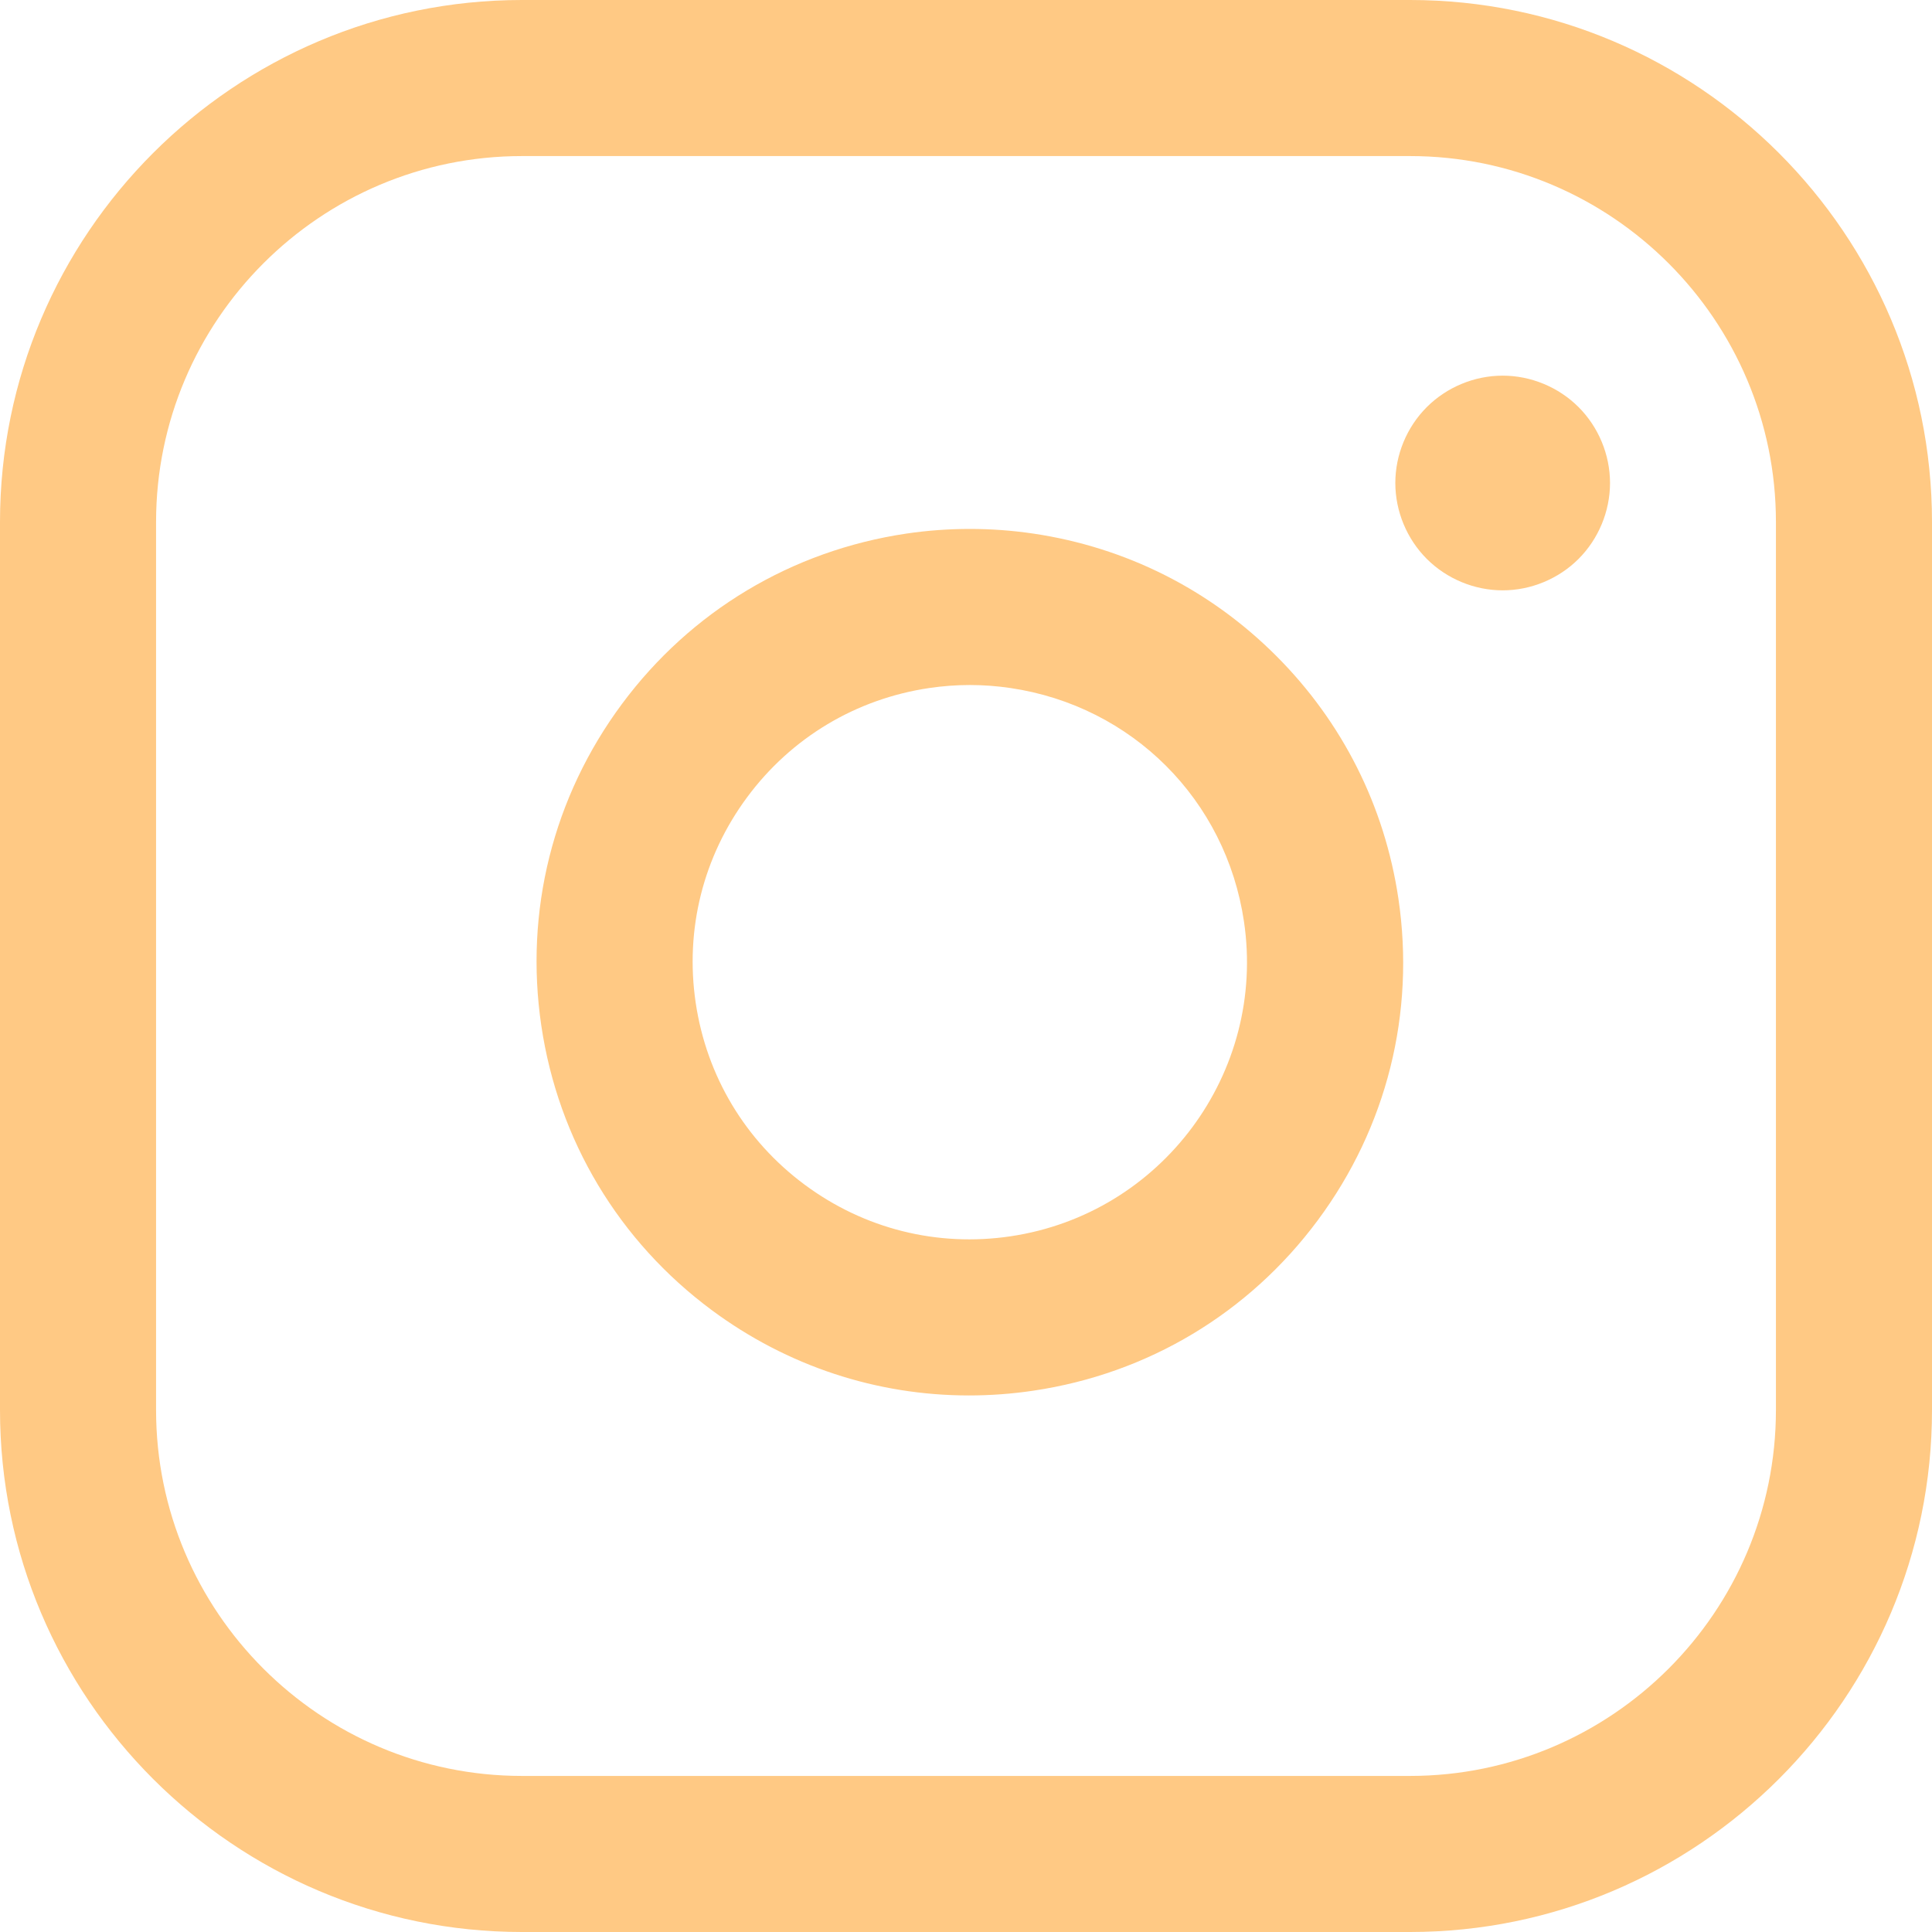 <svg width="32" height="32" viewBox="0 0 32 32" fill="none" xmlns="http://www.w3.org/2000/svg">
<path d="M23.354 0H8.646C3.879 0 0 3.879 0 8.646V23.354C0 28.121 3.879 32 8.646 32H23.354C28.121 32 32 28.121 32 23.354V8.646C32 3.879 28.121 0 23.354 0ZM29.415 23.354C29.415 26.696 26.696 29.415 23.354 29.415H8.646C5.304 29.415 2.585 26.696 2.585 23.354V8.646C2.585 5.304 5.304 2.585 8.646 2.585H23.354C26.696 2.585 29.415 5.304 29.415 8.646V23.354Z" fill="#FFC984"/>
<path d="M23.162 14.884C22.934 13.35 22.234 11.959 21.138 10.863C20.041 9.766 18.651 9.066 17.116 8.838C16.418 8.735 15.71 8.735 15.011 8.838C13.115 9.12 11.442 10.122 10.3 11.662C9.159 13.201 8.685 15.093 8.966 16.989C9.247 18.885 10.25 20.558 11.789 21.7C13.039 22.627 14.521 23.113 16.049 23.113C16.403 23.113 16.76 23.087 17.116 23.034C19.012 22.753 20.685 21.75 21.827 20.211C22.969 18.672 23.443 16.78 23.162 14.884ZM16.737 20.477C15.524 20.657 14.314 20.354 13.329 19.623C12.344 18.893 11.703 17.823 11.523 16.61C11.343 15.397 11.646 14.187 12.377 13.202C13.107 12.217 14.178 11.576 15.39 11.396C15.614 11.363 15.839 11.346 16.064 11.346C16.289 11.346 16.514 11.363 16.737 11.396C18.752 11.694 20.306 13.249 20.604 15.263C20.976 17.767 19.241 20.106 16.737 20.477Z" fill="#FFC984"/>
<path d="M26.146 6.743C25.815 6.412 25.357 6.222 24.889 6.222C24.421 6.222 23.963 6.412 23.632 6.743C23.301 7.074 23.111 7.531 23.111 8C23.111 8.468 23.301 8.926 23.632 9.257C23.963 9.588 24.421 9.778 24.889 9.778C25.357 9.778 25.815 9.588 26.146 9.257C26.477 8.926 26.667 8.468 26.667 8C26.667 7.532 26.477 7.074 26.146 6.743Z" fill="#FFC984"/>
</svg>

